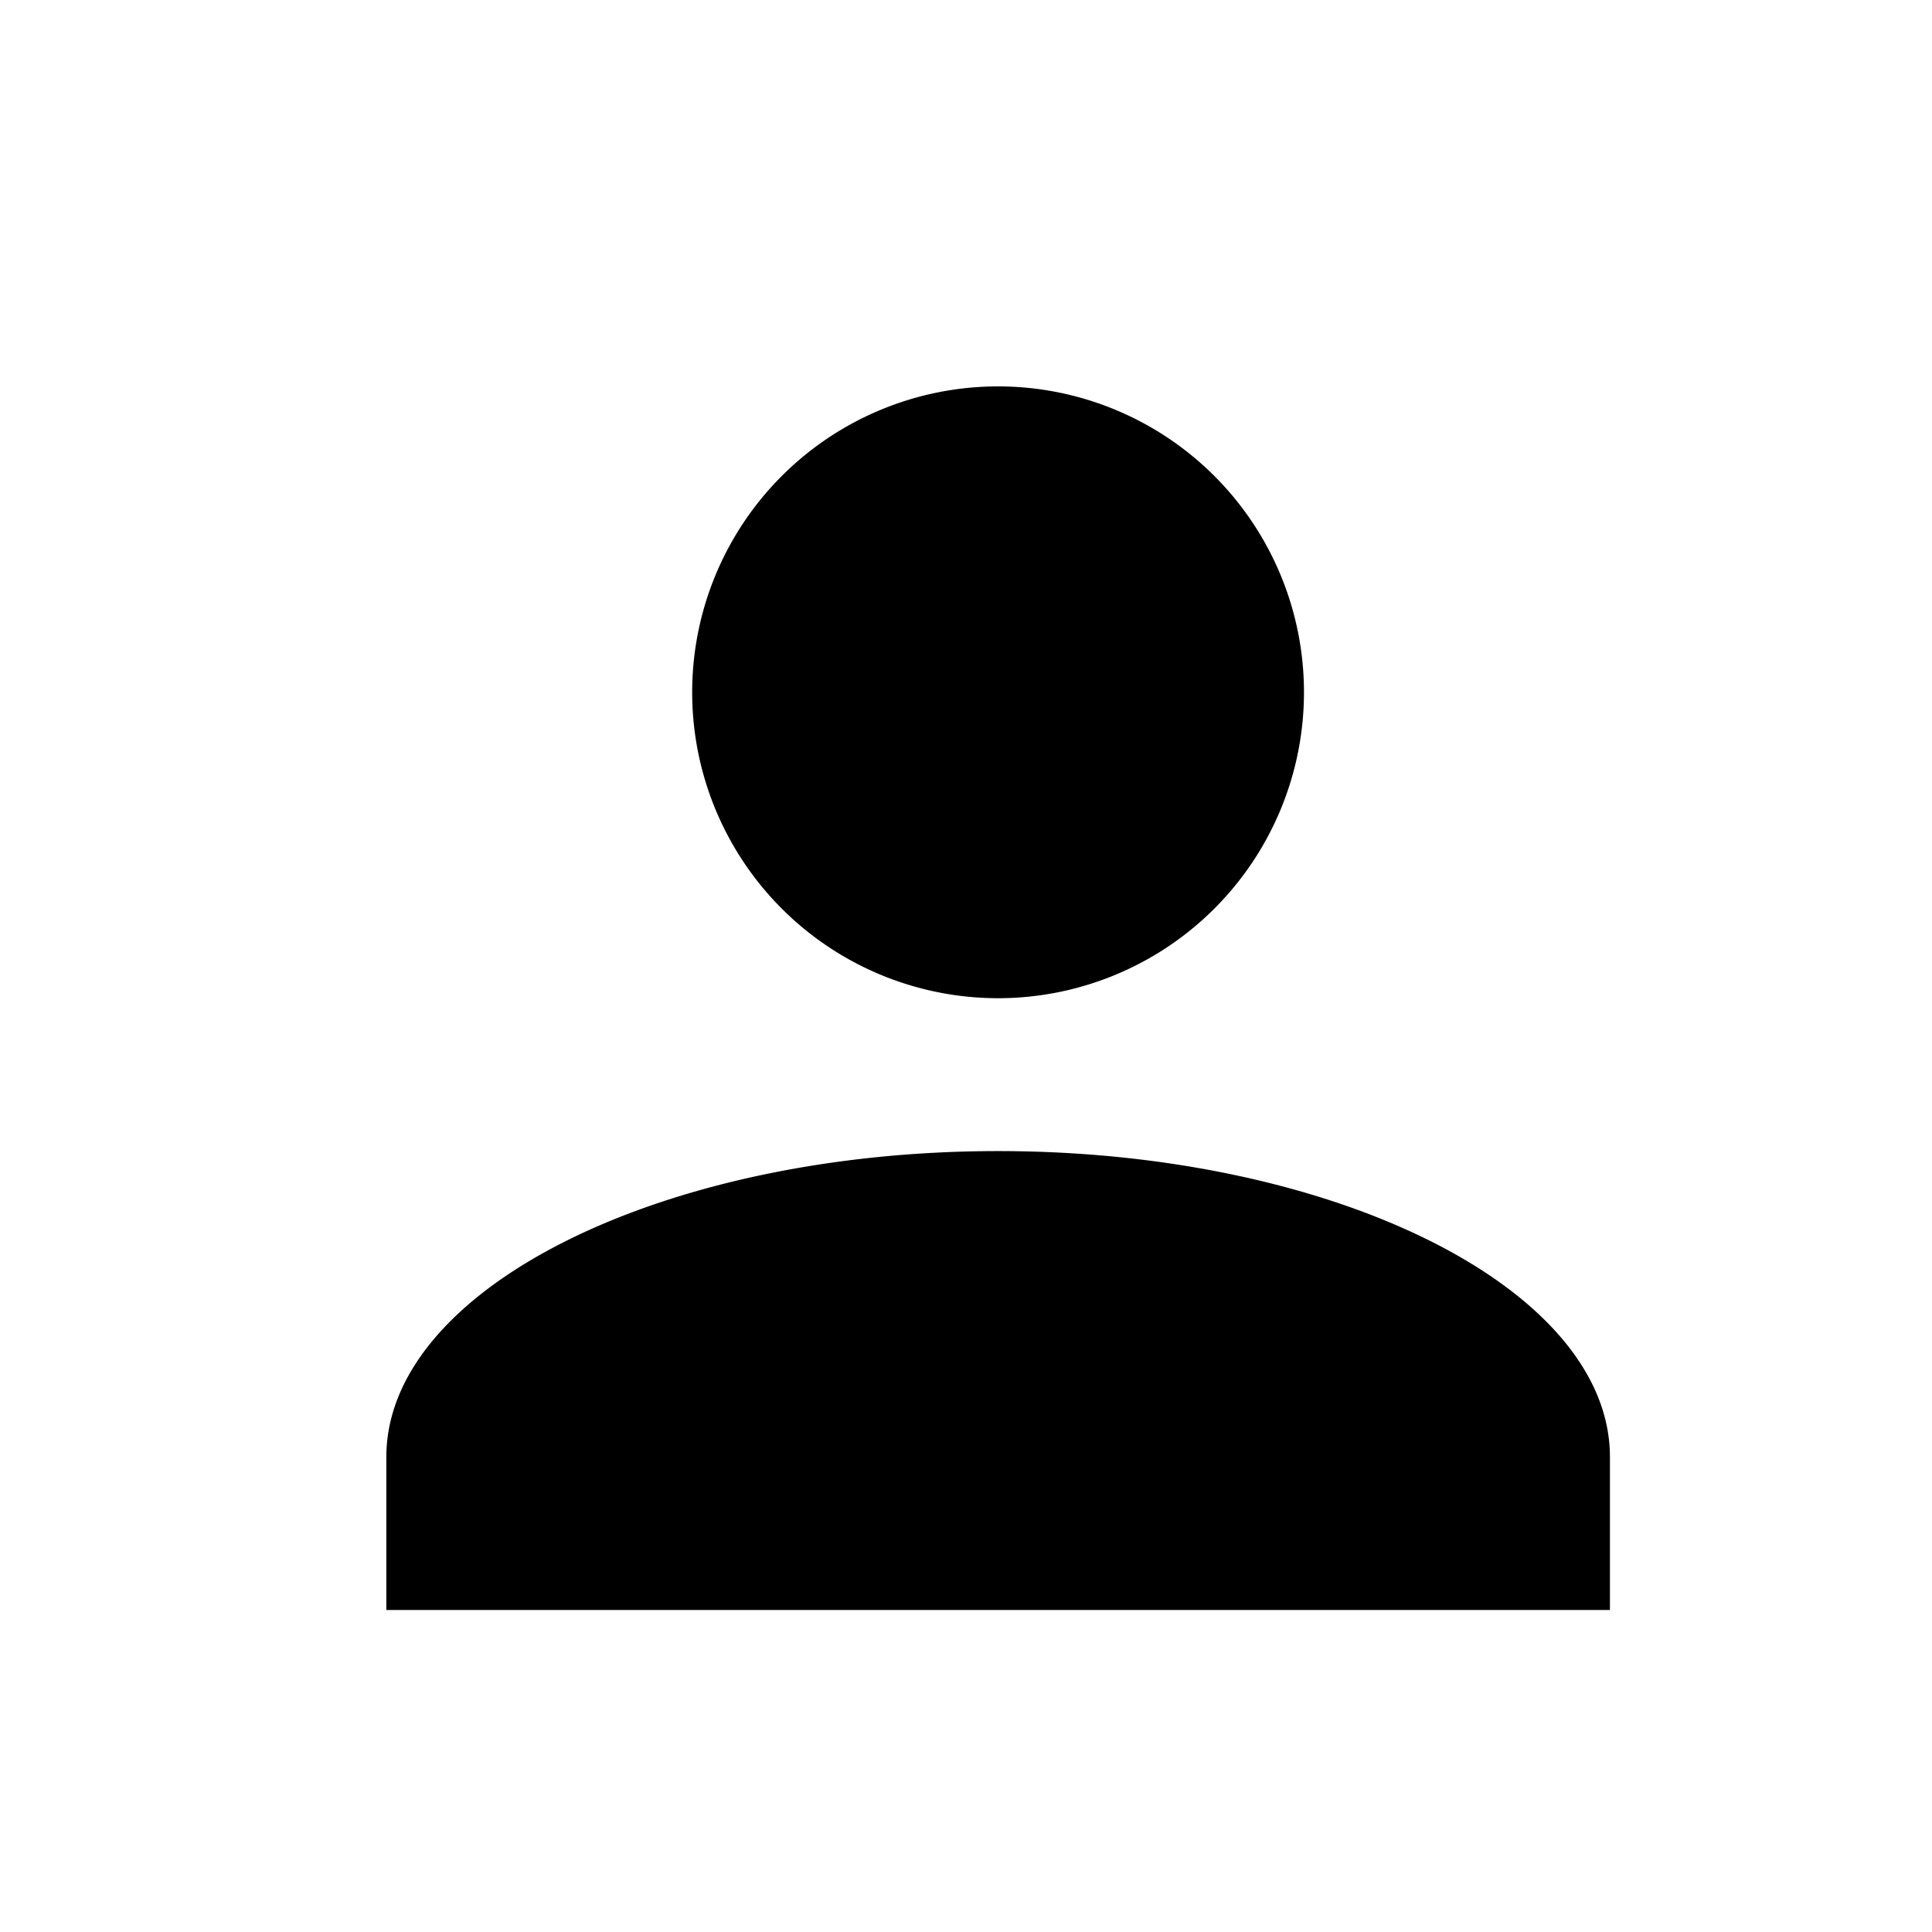 <svg xmlns="http://www.w3.org/2000/svg" width="30" height="30" viewBox="0 0 30 30">
  <g id="Group_673" data-name="Group 673" transform="translate(-310 -5)">
    <path id="User" d="M0,373v-2.375c0-2.613,4.275-4.751,9.5-4.751s9.5,2.138,9.5,4.751V373ZM4.749,358.75A4.75,4.75,0,1,1,9.5,363.5,4.75,4.75,0,0,1,4.749,358.75Z" transform="translate(315.999 -343)"/>
    <rect id="Rectangle_1644" data-name="Rectangle 1644" width="30" height="30" transform="translate(310 5)" fill="none"/>
  </g>
</svg>
